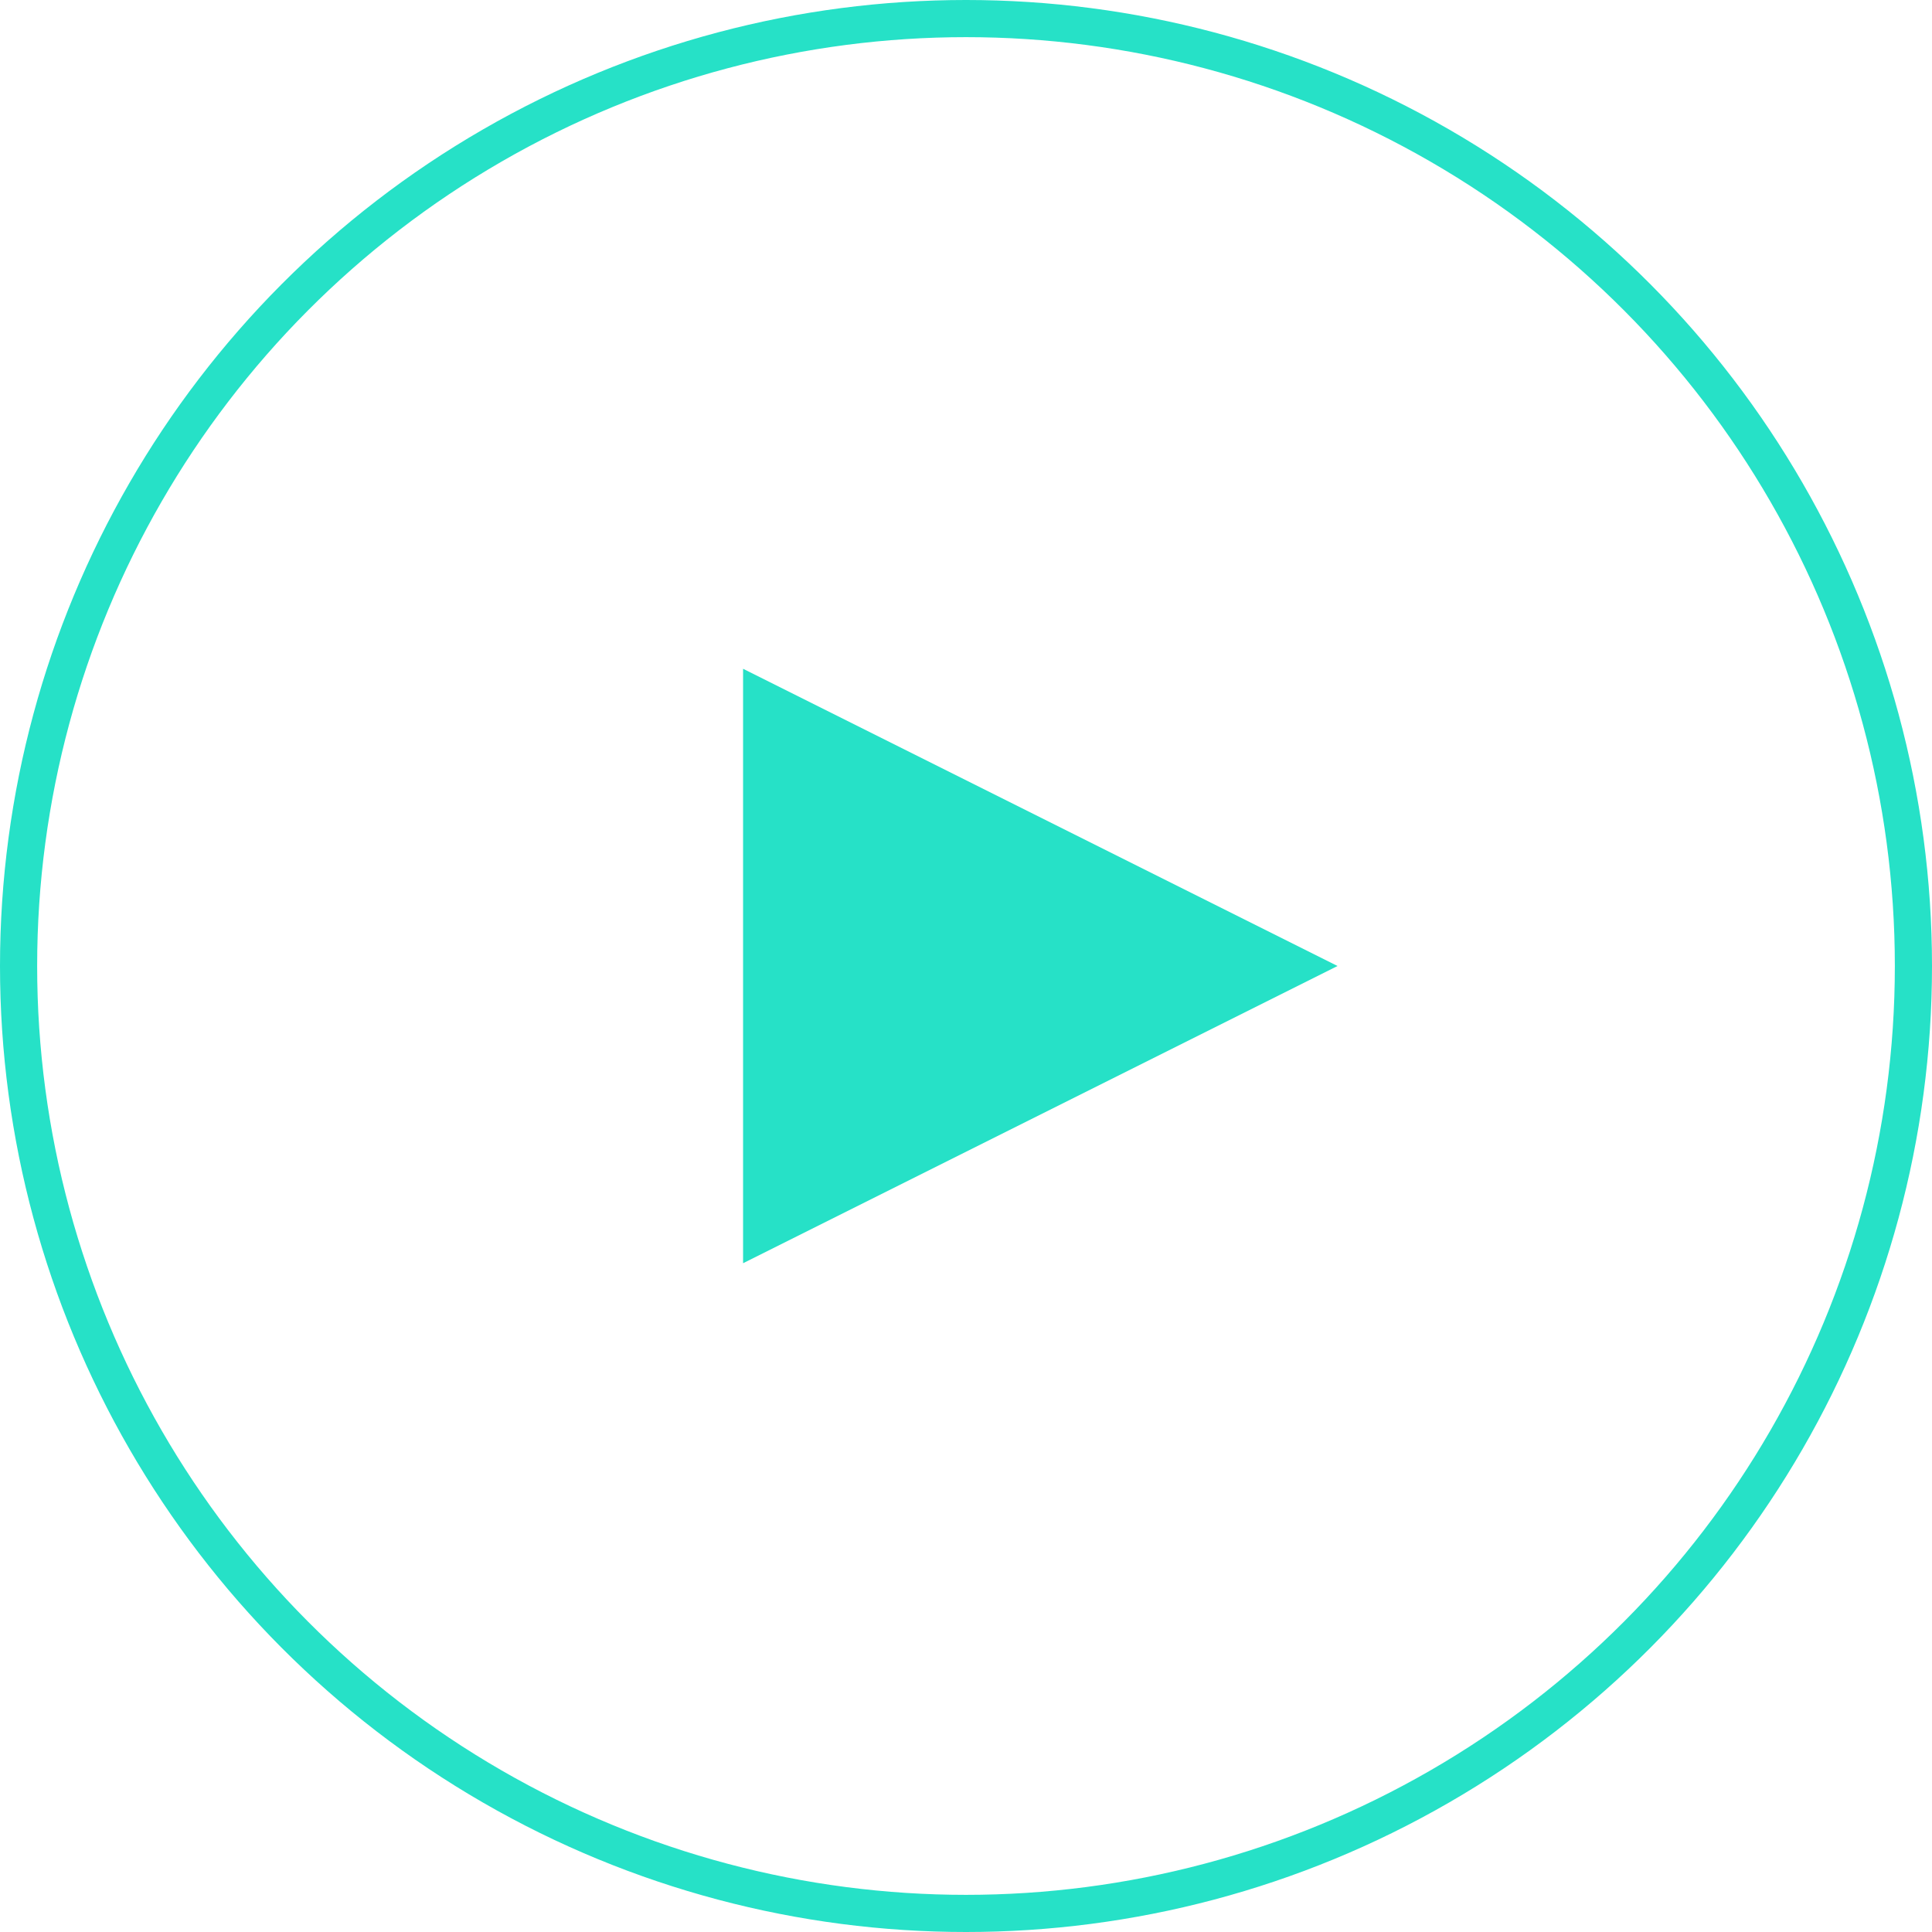 <svg width="26" height="26" viewBox="0 0 26 26" fill="none" xmlns="http://www.w3.org/2000/svg">
<circle cx="13" cy="13" r="12.75" stroke="#26e1c7" stroke-width="0.5"/>
<path d="M18 13L10 17L10 9L18 13Z" fill="#26e1c7"/>
</svg>
